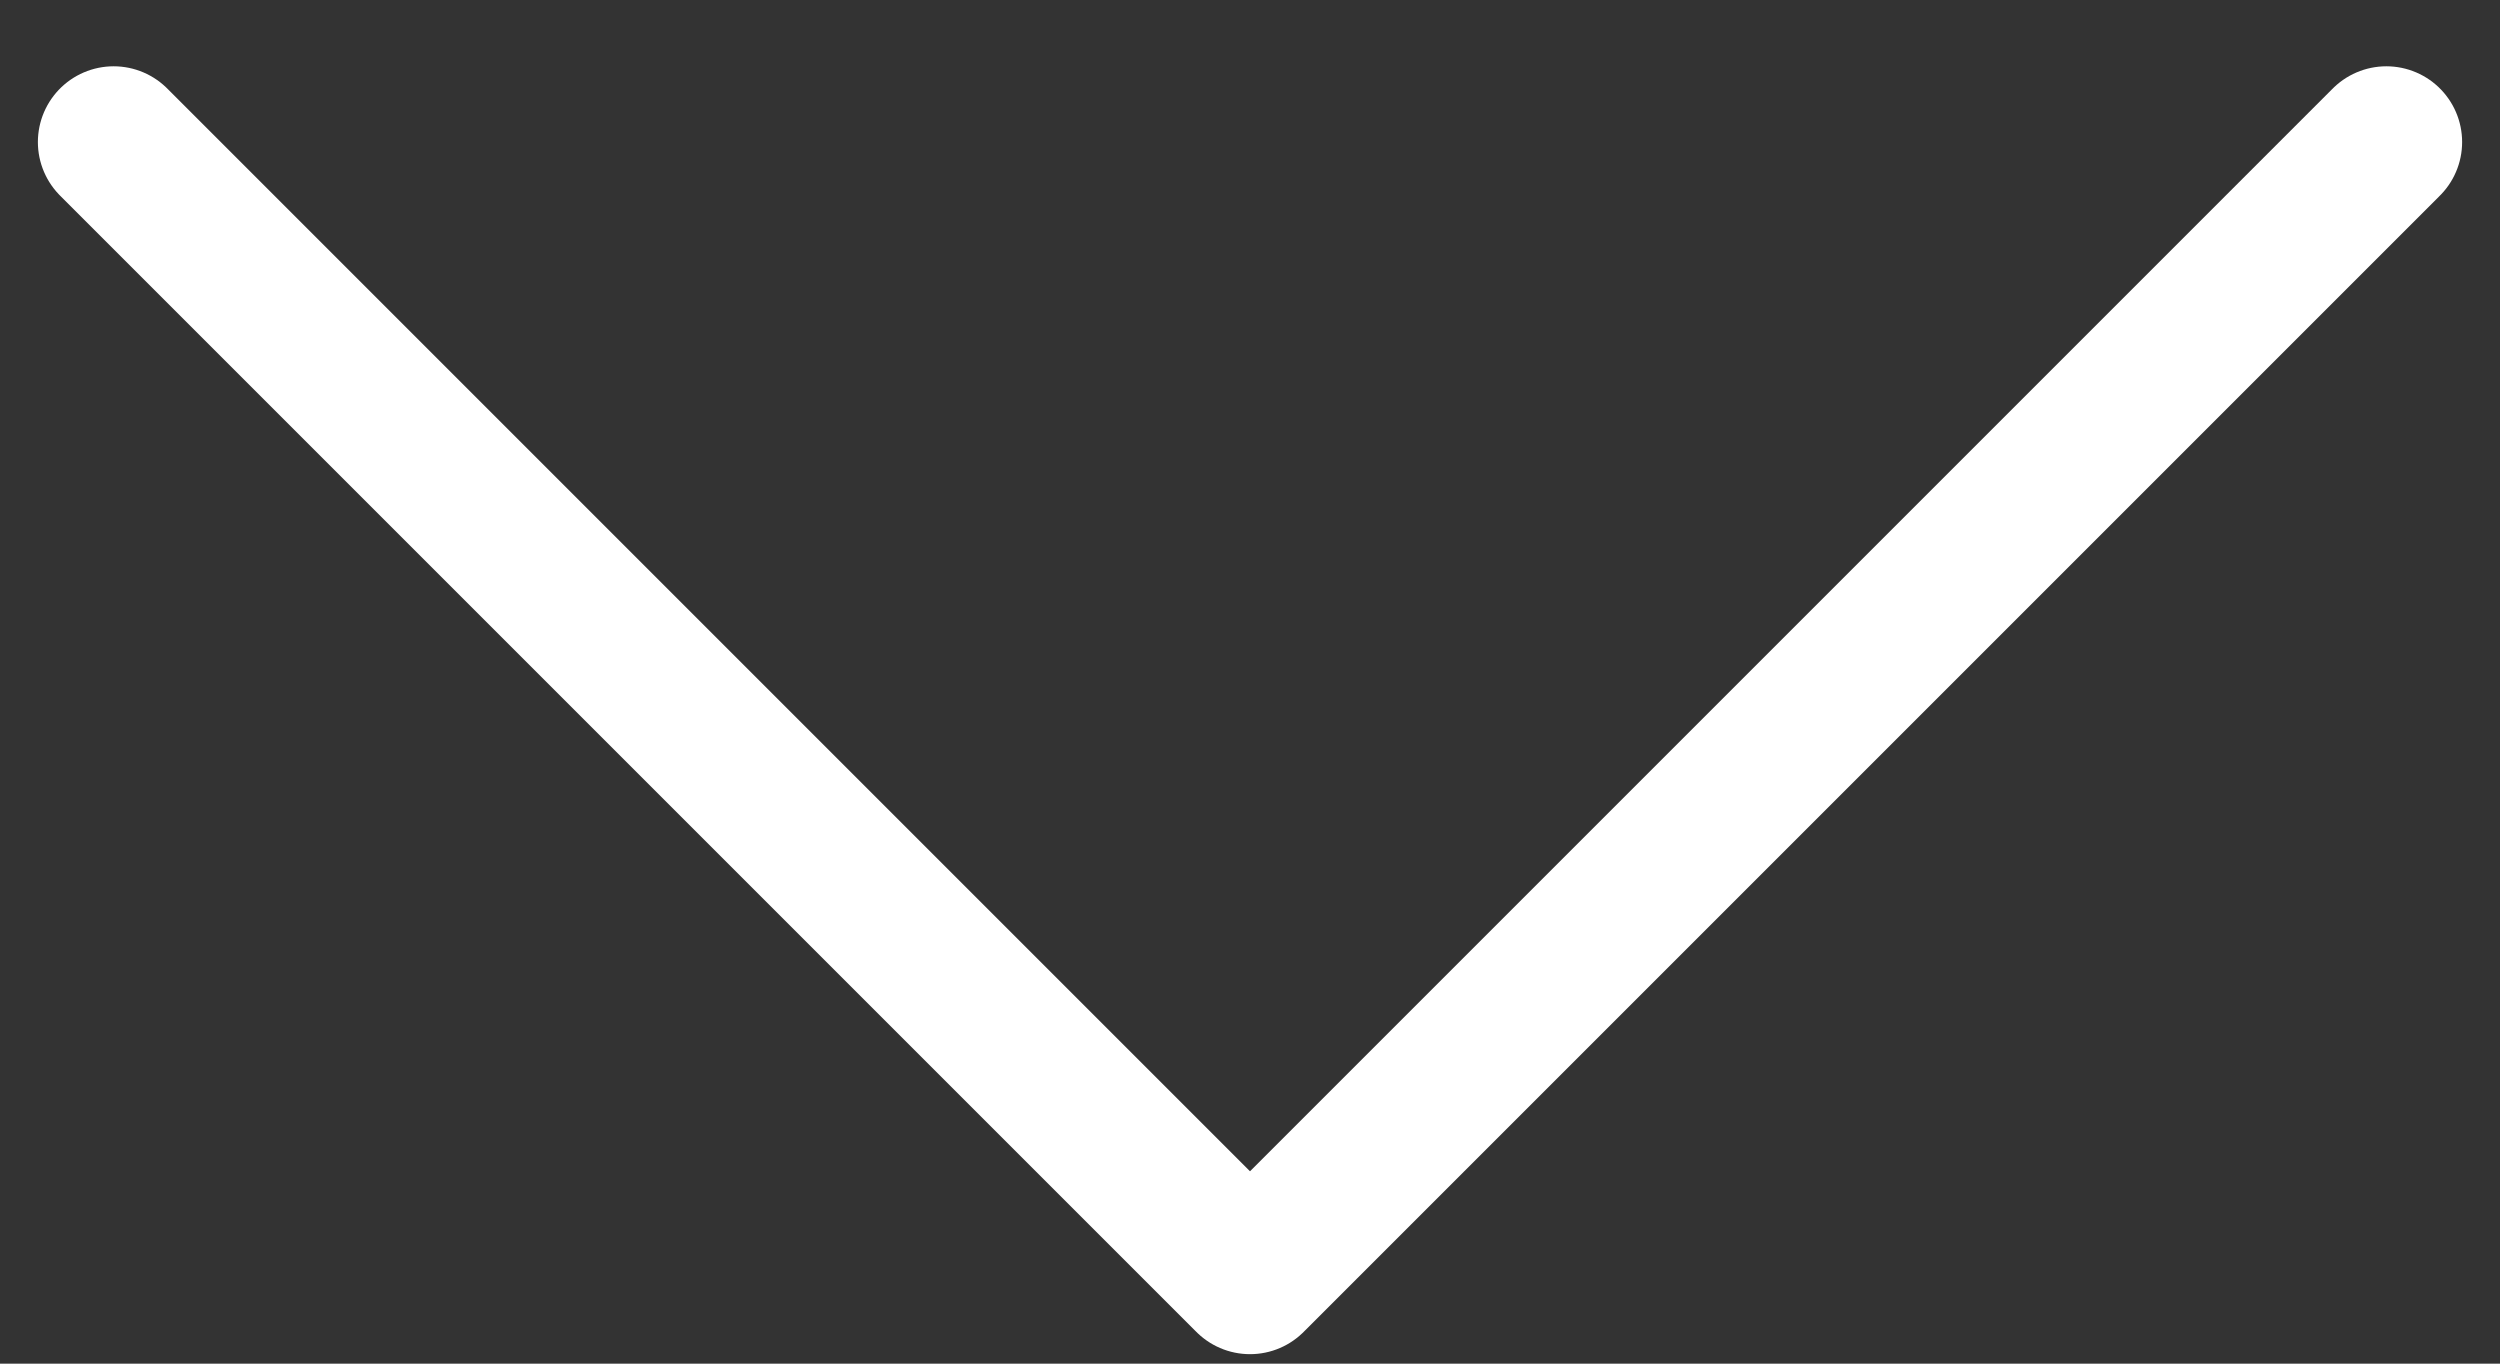 <svg width="33" height="18" viewBox="0 0 33 18" fill="none" xmlns="http://www.w3.org/2000/svg">
<rect x="0" y="0" width="33" height="18" fill="#333333" stroke="none"/>
<path d="M1.5 1.875L16.5 16.875L31.5 1.875" stroke="white" stroke-width="2" stroke-linecap="round" stroke-linejoin="round"/>
</svg>
